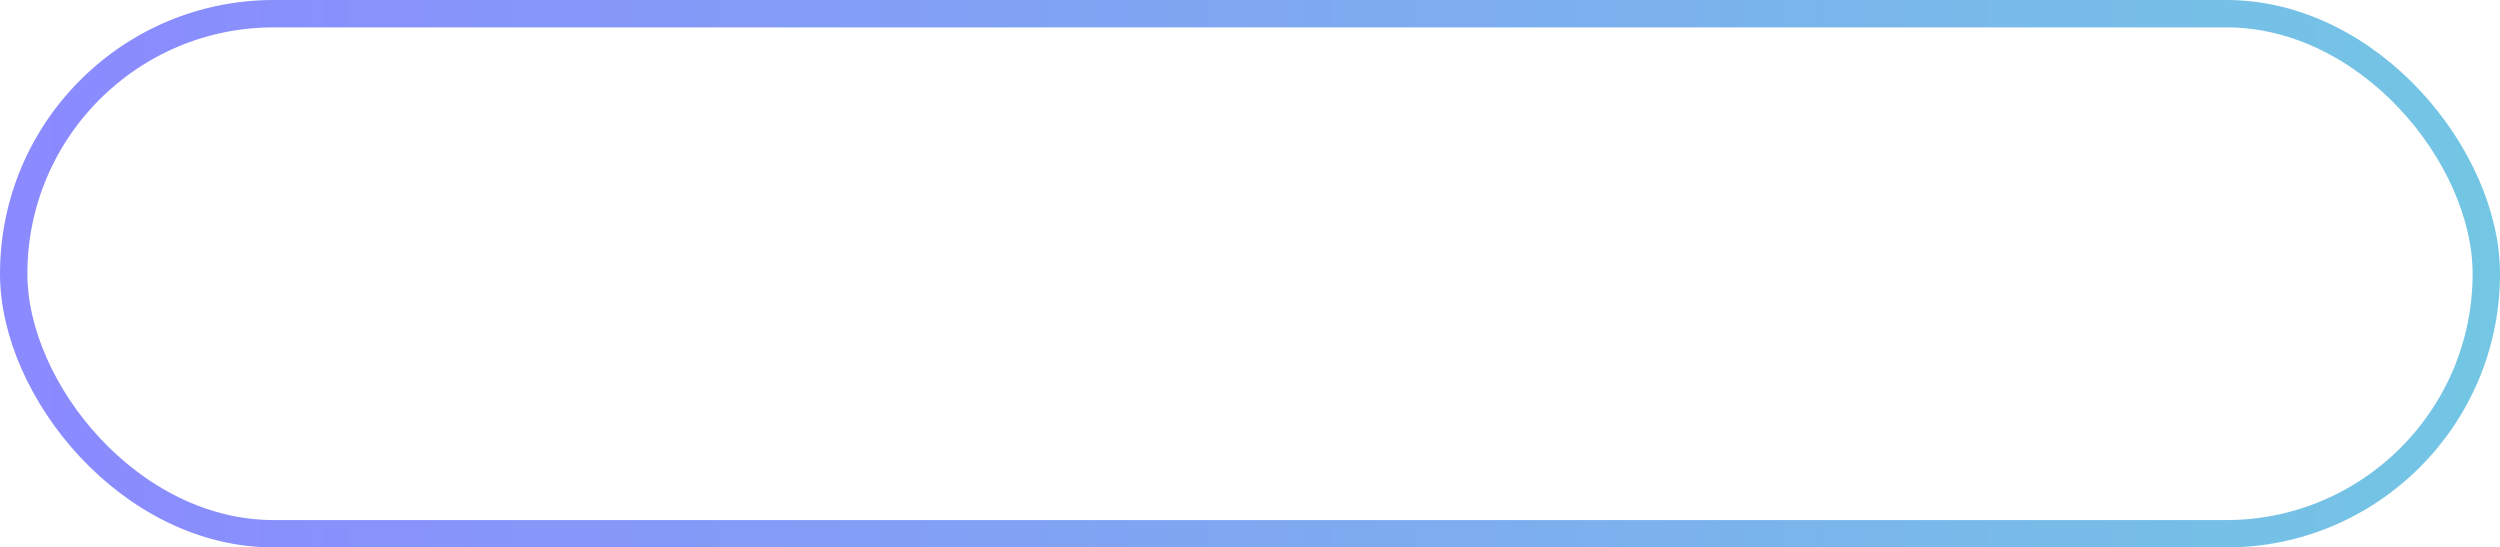 <svg width="274" height="60" viewBox="0 0 274 60" fill="none" xmlns="http://www.w3.org/2000/svg">
<rect x="1.5" y="1.5" width="271" height="57" rx="28.5" stroke="url(#paint0_linear_294_1742)" stroke-width="3"/>
<defs>
<linearGradient id="paint0_linear_294_1742" x1="0" y1="30" x2="274" y2="30" gradientUnits="userSpaceOnUse">
<stop stop-color="#8B89FF"/>
<stop offset="1" stop-color="#73C6E4"/>
</linearGradient>
</defs>
</svg>
